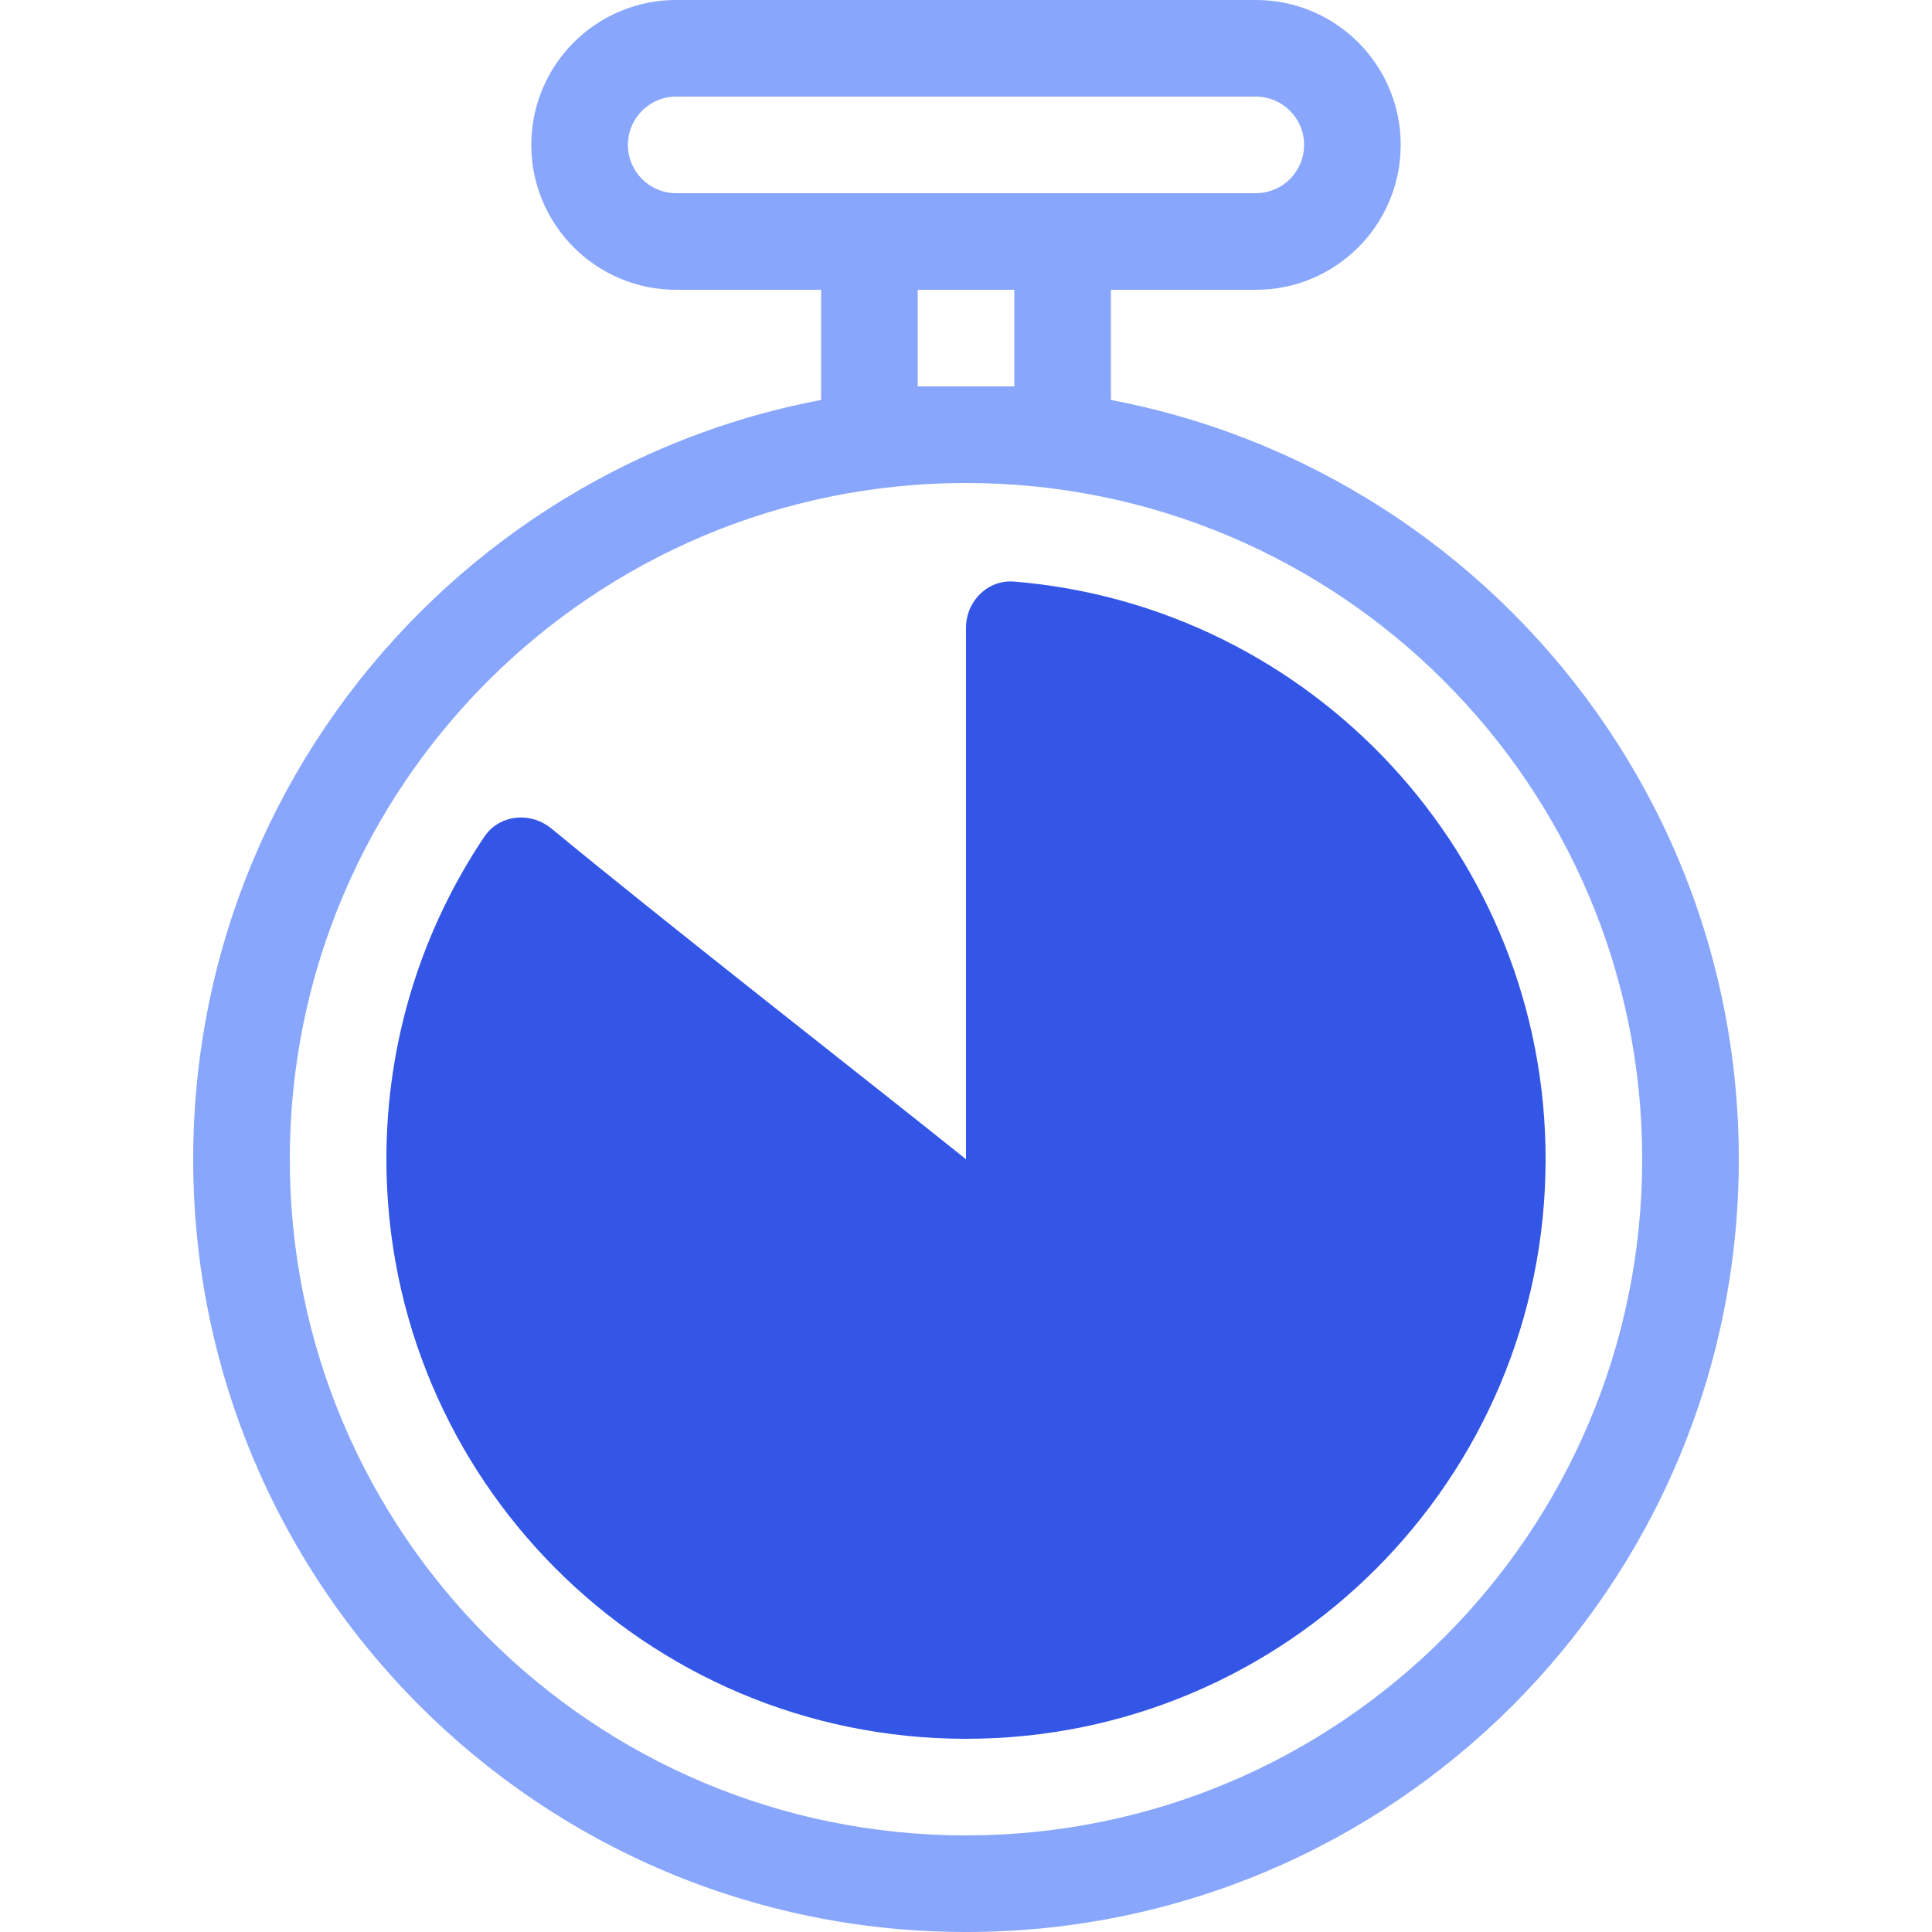 <svg width="40" height="40" viewBox="0 0 40 40" fill="none" xmlns="http://www.w3.org/2000/svg">
<path fill-rule="evenodd" clip-rule="evenodd" d="M20 38C27.732 38 34 31.732 34 24C34 16.268 27.732 10 20 10C12.268 10 6 16.268 6 24C6 31.732 12.268 38 20 38ZM20 40C28.837 40 36 32.837 36 24C36 15.163 28.837 8 20 8C11.163 8 4 15.163 4 24C4 32.837 11.163 40 20 40Z" fill="#88A6FC"/>
<path d="M32 24C32 30.627 26.627 36 20 36C13.373 36 8 30.627 8 24C8 21.53 8.746 19.235 10.025 17.327C10.338 16.86 10.985 16.798 11.419 17.156C13.898 19.199 17.755 22.204 20 24C20 20.821 20 16.405 20 13C20 12.447 20.449 11.996 21 12.041C27.159 12.549 32 17.709 32 24Z" fill="#3356E6"/>
<path fill-rule="evenodd" clip-rule="evenodd" d="M26 2H14C13.448 2 13 2.448 13 3C13 3.552 13.448 4 14 4H26C26.552 4 27 3.552 27 3C27 2.448 26.552 2 26 2ZM14 0C12.343 0 11 1.343 11 3C11 4.657 12.343 6 14 6H26C27.657 6 29 4.657 29 3C29 1.343 27.657 0 26 0H14Z" fill="#88A6FC"/>
<path fill-rule="evenodd" clip-rule="evenodd" d="M21 6H19V8H21V6ZM17 4V10H23V4H17Z" fill="#88A6FC"/>
</svg>
